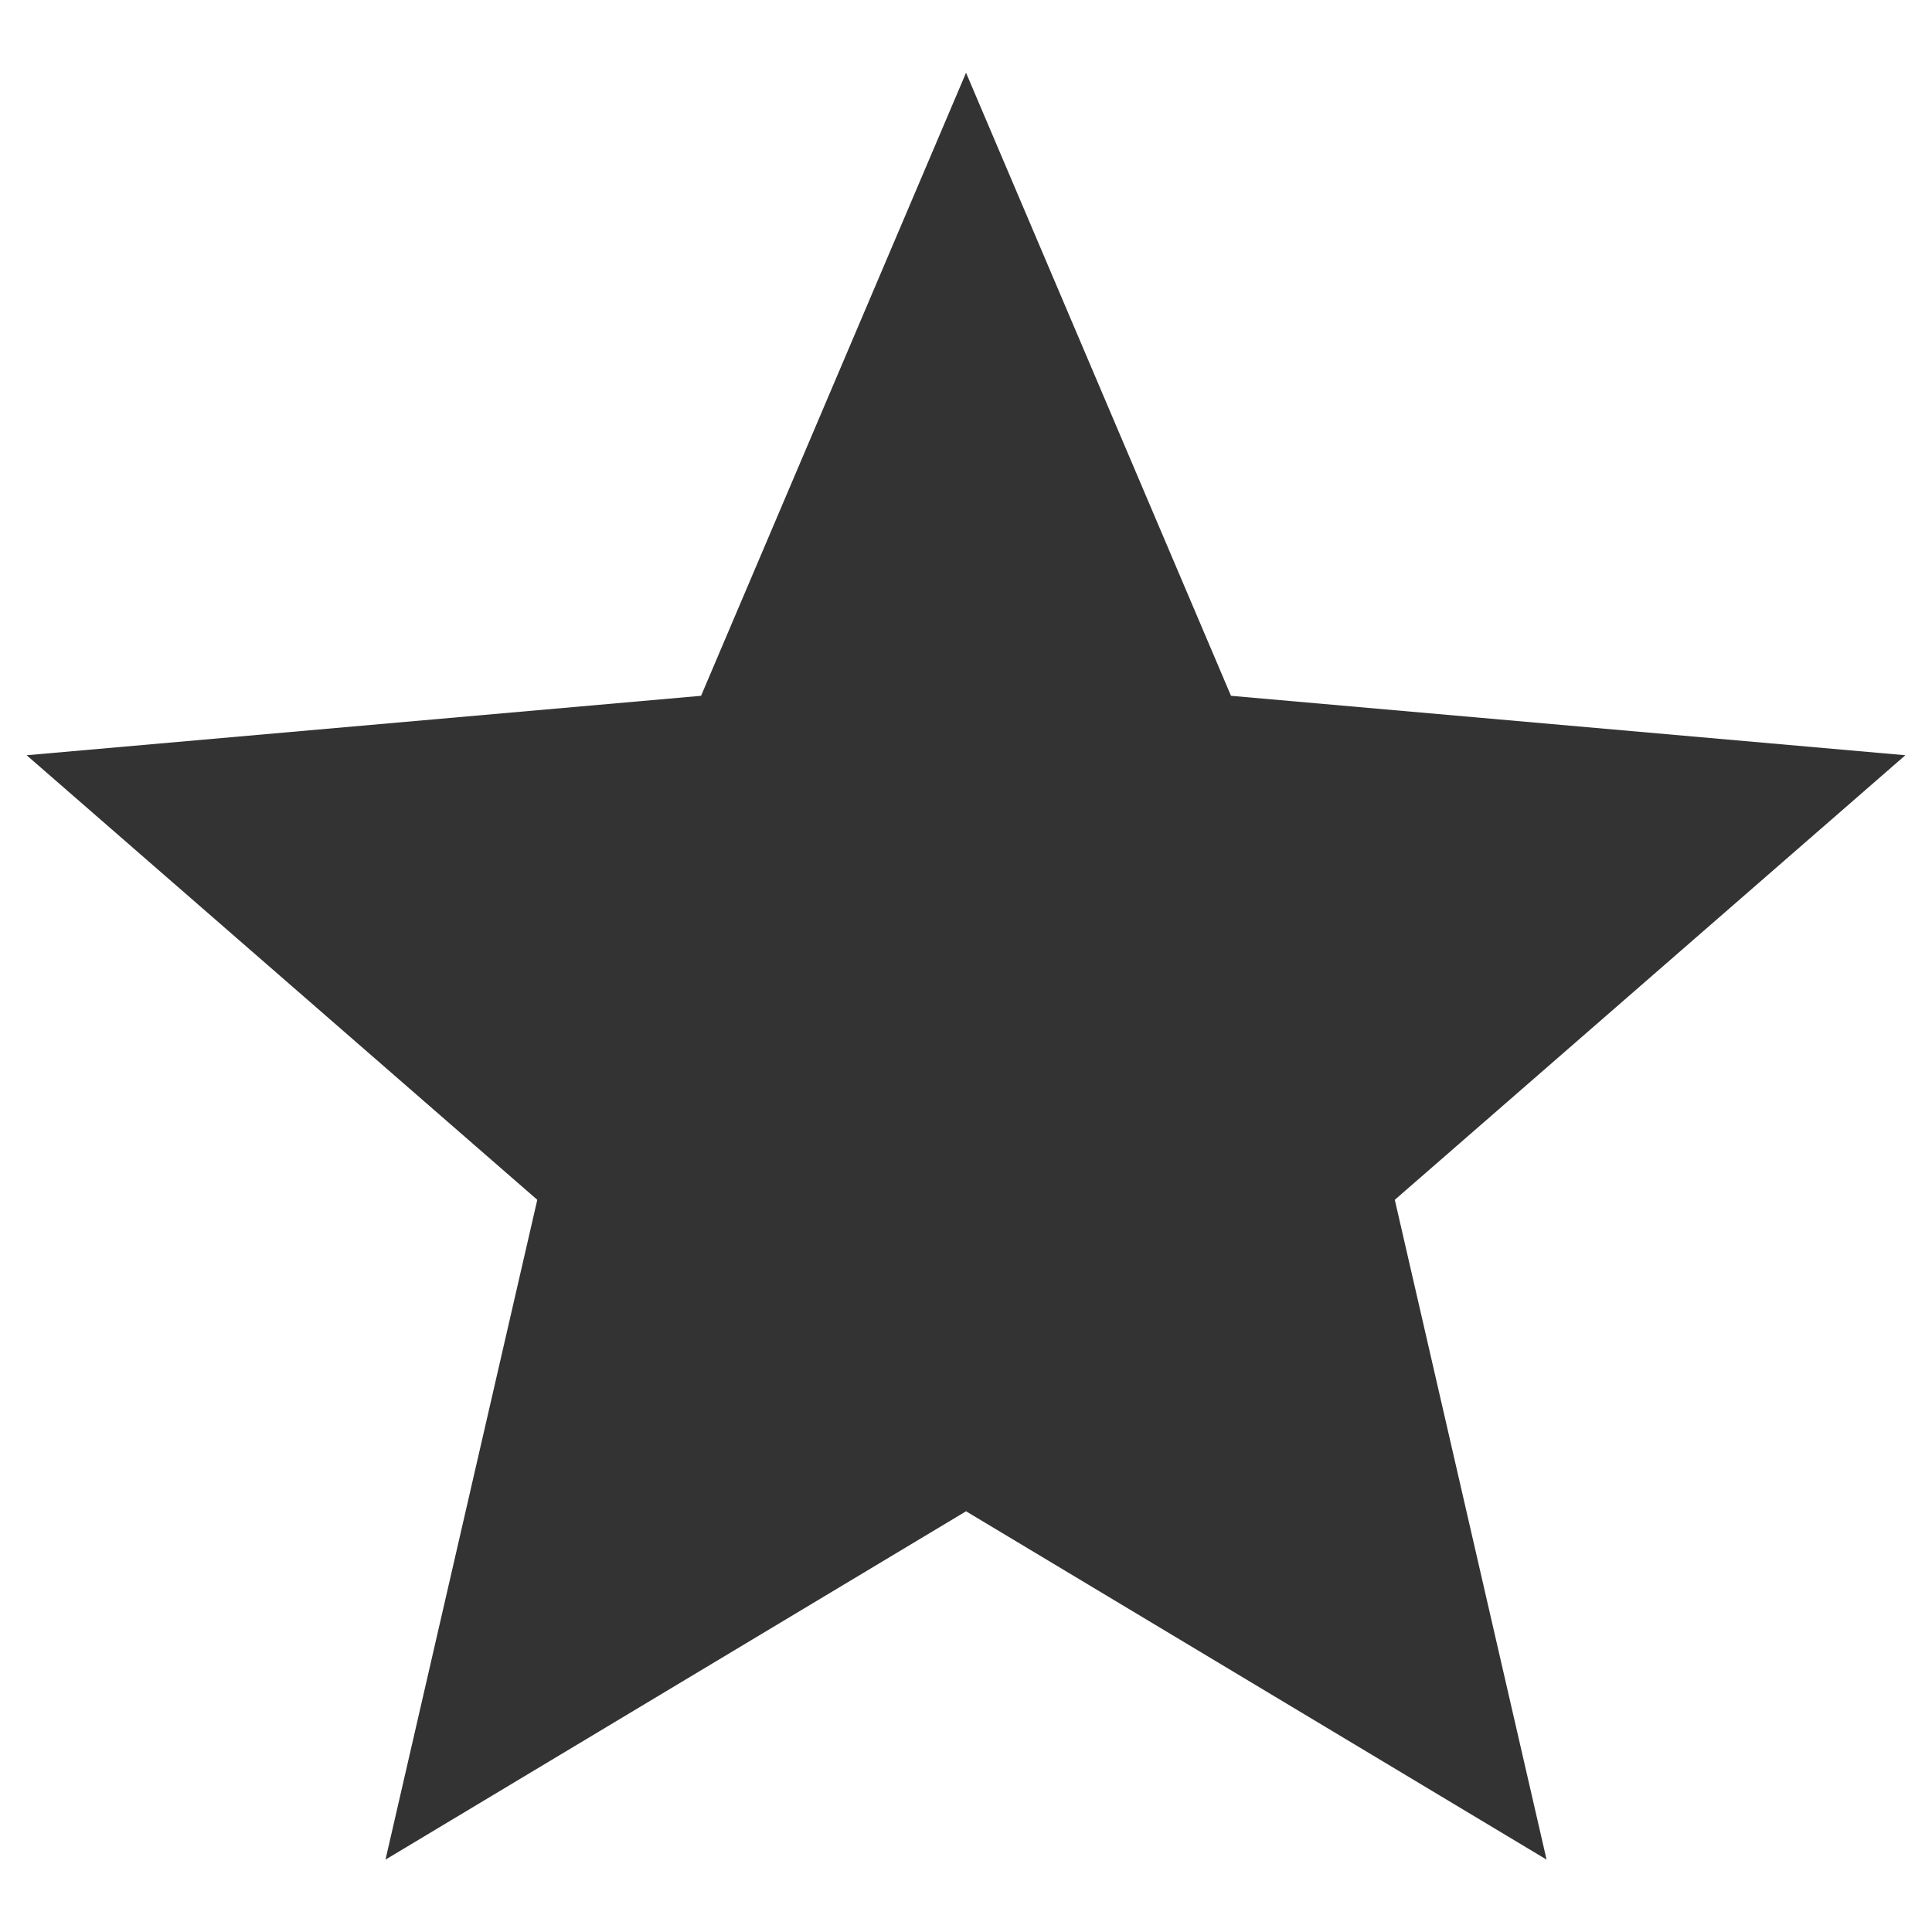 <?xml version="1.0" encoding="UTF-8" standalone="no"?>
<!-- Created with Inkscape (http://www.inkscape.org/) -->

<svg
   xmlns:dc="http://purl.org/dc/elements/1.1/"
   xmlns:cc="http://creativecommons.org/ns#"
   xmlns:rdf="http://www.w3.org/1999/02/22-rdf-syntax-ns#"
   xmlns:svg="http://www.w3.org/2000/svg"
   xmlns="http://www.w3.org/2000/svg"
   xmlns:sodipodi="http://sodipodi.sourceforge.net/DTD/sodipodi-0.dtd"
   xmlns:inkscape="http://www.inkscape.org/namespaces/inkscape"
   width="180"
   height="180"
   id="svg3020"
   version="1.1"
   inkscape:version="0.48.1 r9760"
   style="display:inline"
   inkscape:export-filename="/home/wtopolski/WorkspaceSunset/PoryDnia/sunset-widget/sunset-widget-app/res/drawable-hdpi/location.png"
   inkscape:export-xdpi="90"
   inkscape:export-ydpi="90"
   sodipodi:docname="location.svg">
  <defs
     id="defs3022">
    <clipPath
       clipPathUnits="userSpaceOnUse"
       id="clipPath942">
      <path
         inkscape:connector-curvature="0"
         d="M 0,96 96,96 96,0 0,0 0,96 z"
         id="path944" />
    </clipPath>
  </defs>
  <sodipodi:namedview
     id="base"
     pagecolor="#ffffff"
     bordercolor="#666666"
     borderopacity="1.0"
     inkscape:pageopacity="0.0"
     inkscape:pageshadow="2"
     inkscape:zoom="0.72788629"
     inkscape:cx="350.75271"
     inkscape:cy="251.4129"
     inkscape:document-units="px"
     inkscape:current-layer="layer1"
     showgrid="false"
     inkscape:window-width="1680"
     inkscape:window-height="970"
     inkscape:window-x="0"
     inkscape:window-y="24"
     inkscape:window-maximized="1" />
  <g
     inkscape:label="Layer 1"
     inkscape:groupmode="layer"
     id="layer1"
     style="display:inline"
     transform="translate(0,-872.362)">
    <g
       id="g1486"
       transform="matrix(2.237,0,0,-2.237,90.004,879.141)">
      <path
         d="M 0,0 11.035,-25.949 39.121,-28.424 17.857,-46.94 24.178,-74.42 0,-59.912 -24.179,-74.42 l 6.322,27.48 -21.268,18.516 28.089,2.475 L 0,0 z"
         style="fill:#333333;fill-opacity:1;fill-rule:nonzero;stroke:none"
         id="path1488"
         inkscape:connector-curvature="0" />
    </g>
  </g>
</svg>
